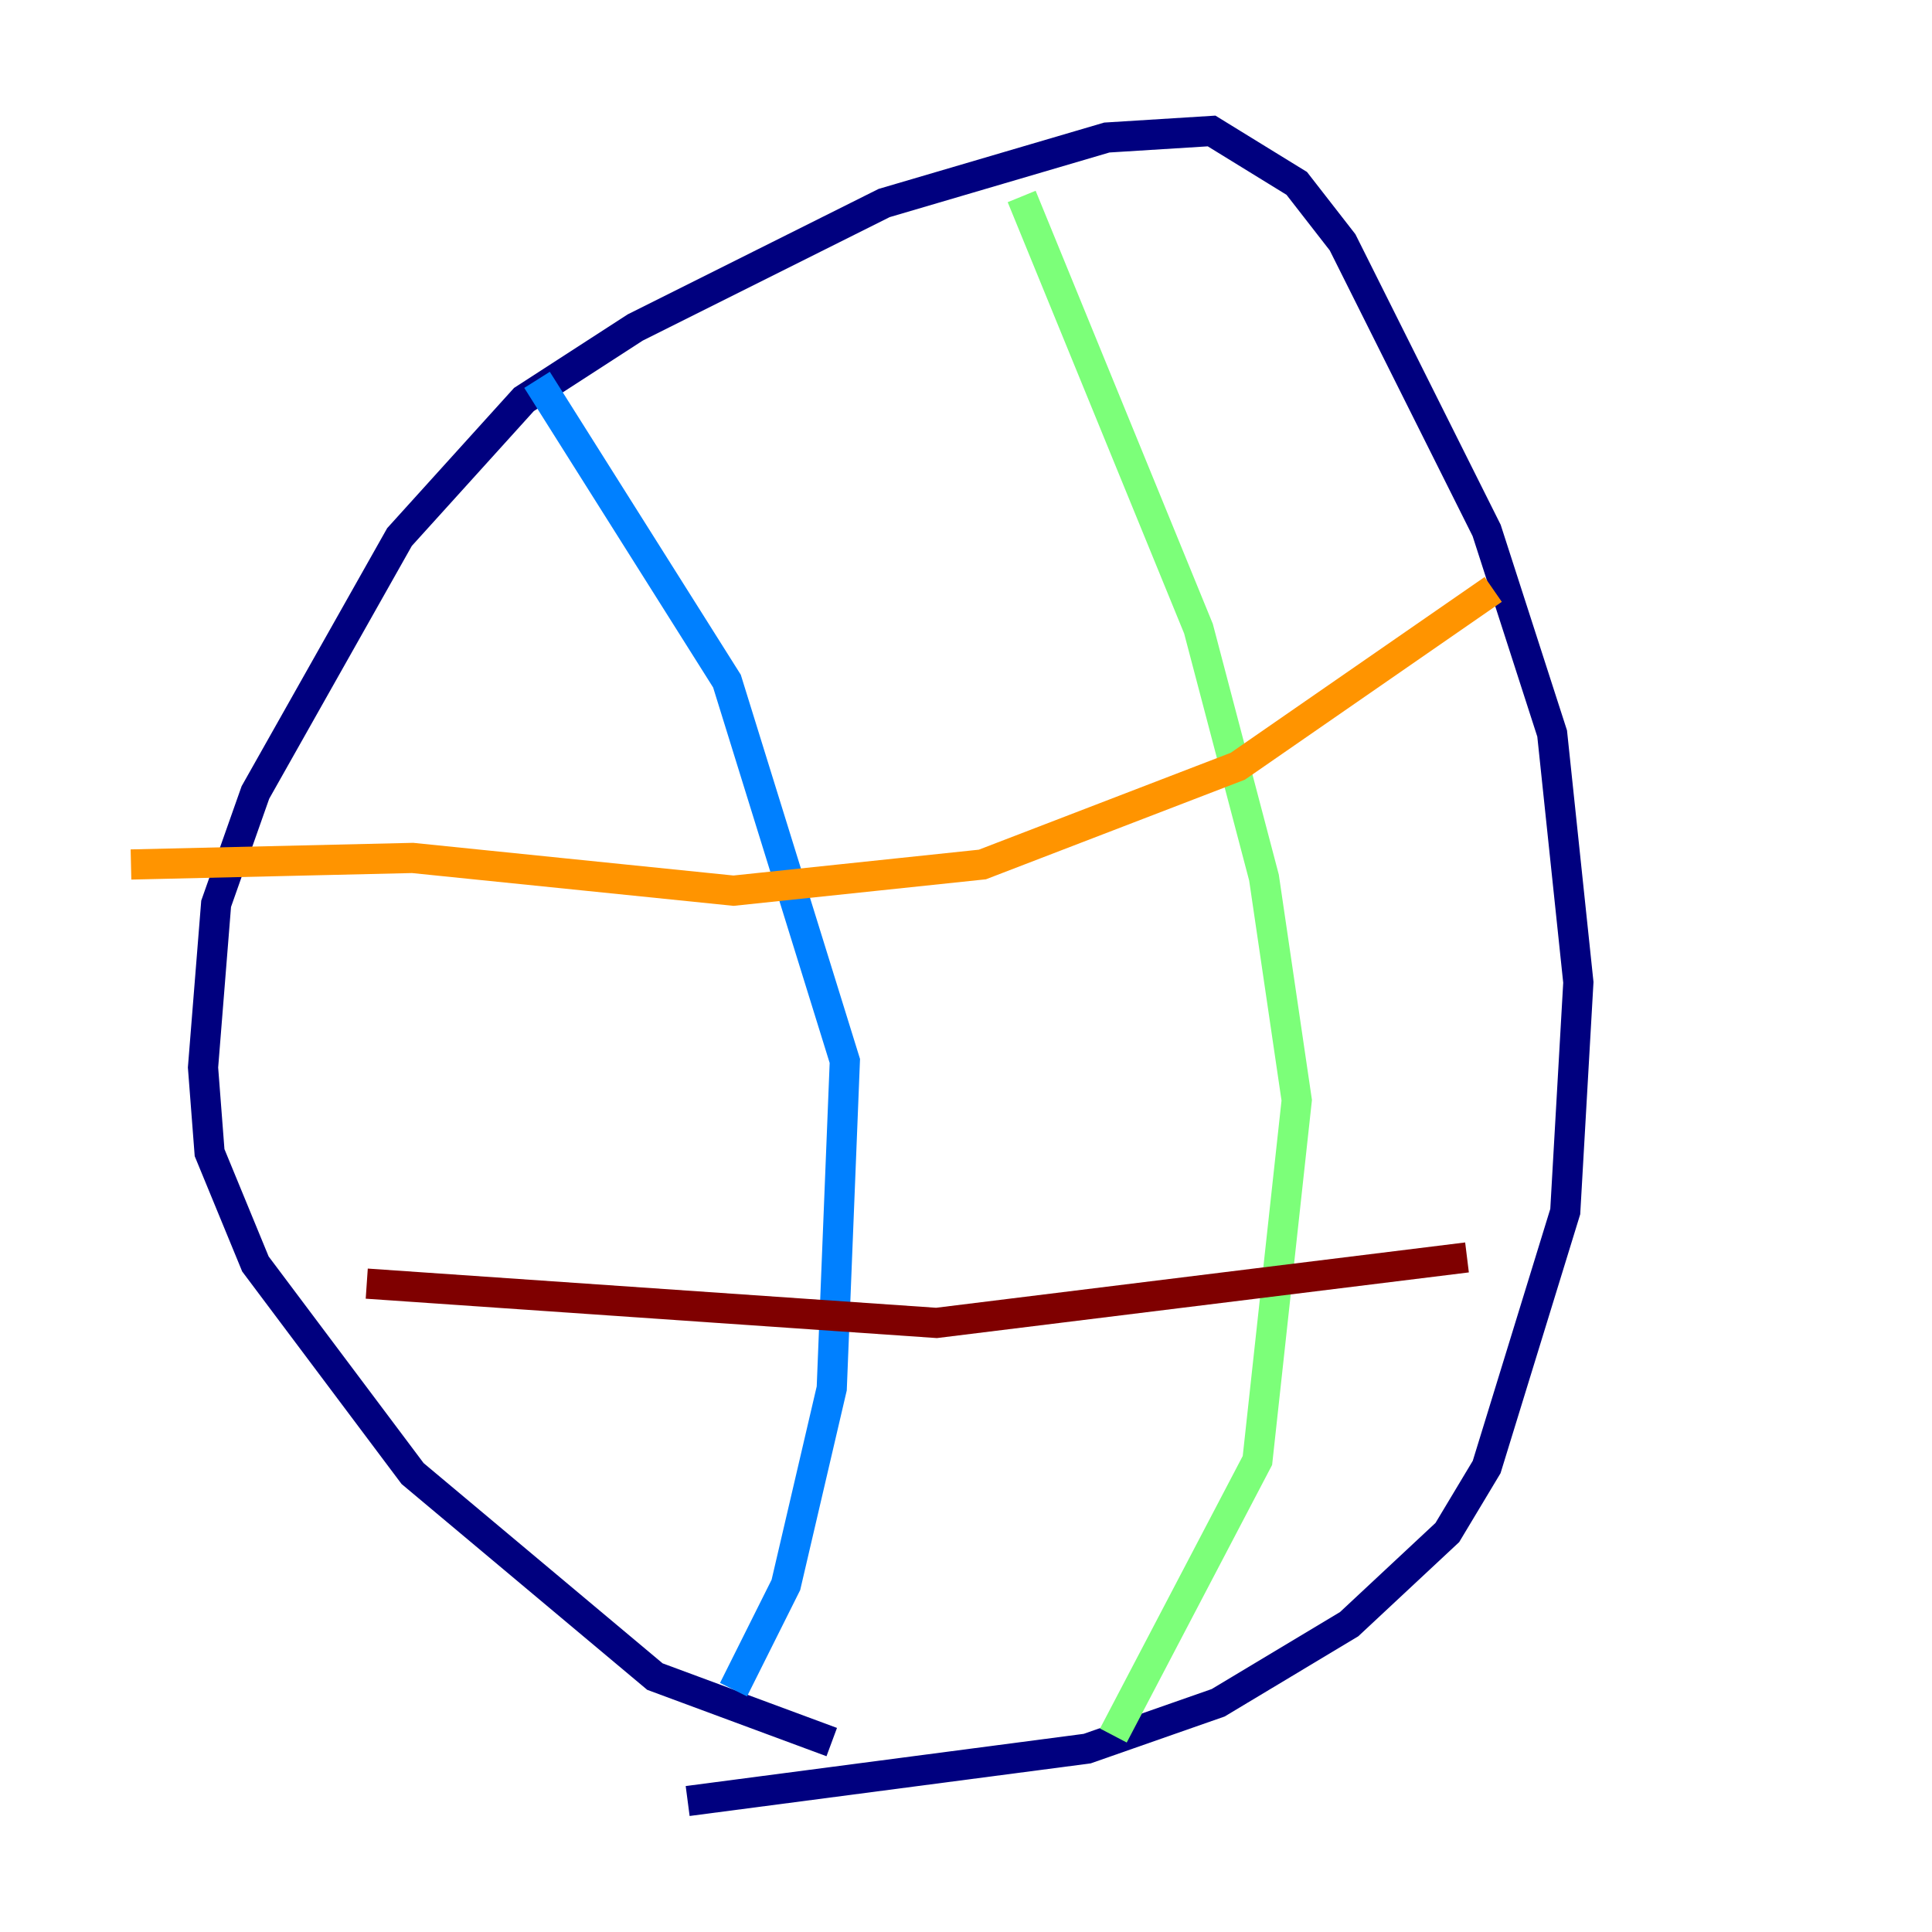 <?xml version="1.0" encoding="utf-8" ?>
<svg baseProfile="tiny" height="128" version="1.2" viewBox="0,0,128,128" width="128" xmlns="http://www.w3.org/2000/svg" xmlns:ev="http://www.w3.org/2001/xml-events" xmlns:xlink="http://www.w3.org/1999/xlink"><defs /><polyline fill="none" points="55.105,115.417 43.39,111.078 27.336,97.627 16.922,83.742 13.885,76.366 13.451,70.725 14.319,59.878 16.922,52.502 26.468,35.58 34.712,26.468 42.088,21.695 58.576,13.451 73.329,9.112 80.271,8.678 85.912,12.149 88.949,16.054 98.495,35.146 102.834,48.597 104.57,65.085 103.702,80.271 98.495,97.193 95.891,101.532 89.383,107.607 80.705,112.814 72.027,115.851 45.559,119.322" stroke="#00007f" stroke-width="2" /><polyline fill="none" points="35.58,25.166 48.163,45.125 55.973,70.291 55.105,91.986 52.068,105.003 48.597,111.946" stroke="#0080ff" stroke-width="2" /><polyline fill="none" points="67.688,13.017 79.403,41.654 83.742,58.142 85.912,72.895 83.308,96.759 73.763,114.983" stroke="#7cff79" stroke-width="2" /><polyline fill="none" points="98.929,39.051 82.007,50.766 65.085,57.275 48.597,59.01 27.336,56.841 8.678,57.275" stroke="#ff9400" stroke-width="2" /><polyline fill="none" points="97.193,83.308 62.047,87.647 24.298,85.044" stroke="#7f0000" stroke-width="2" /></svg>
